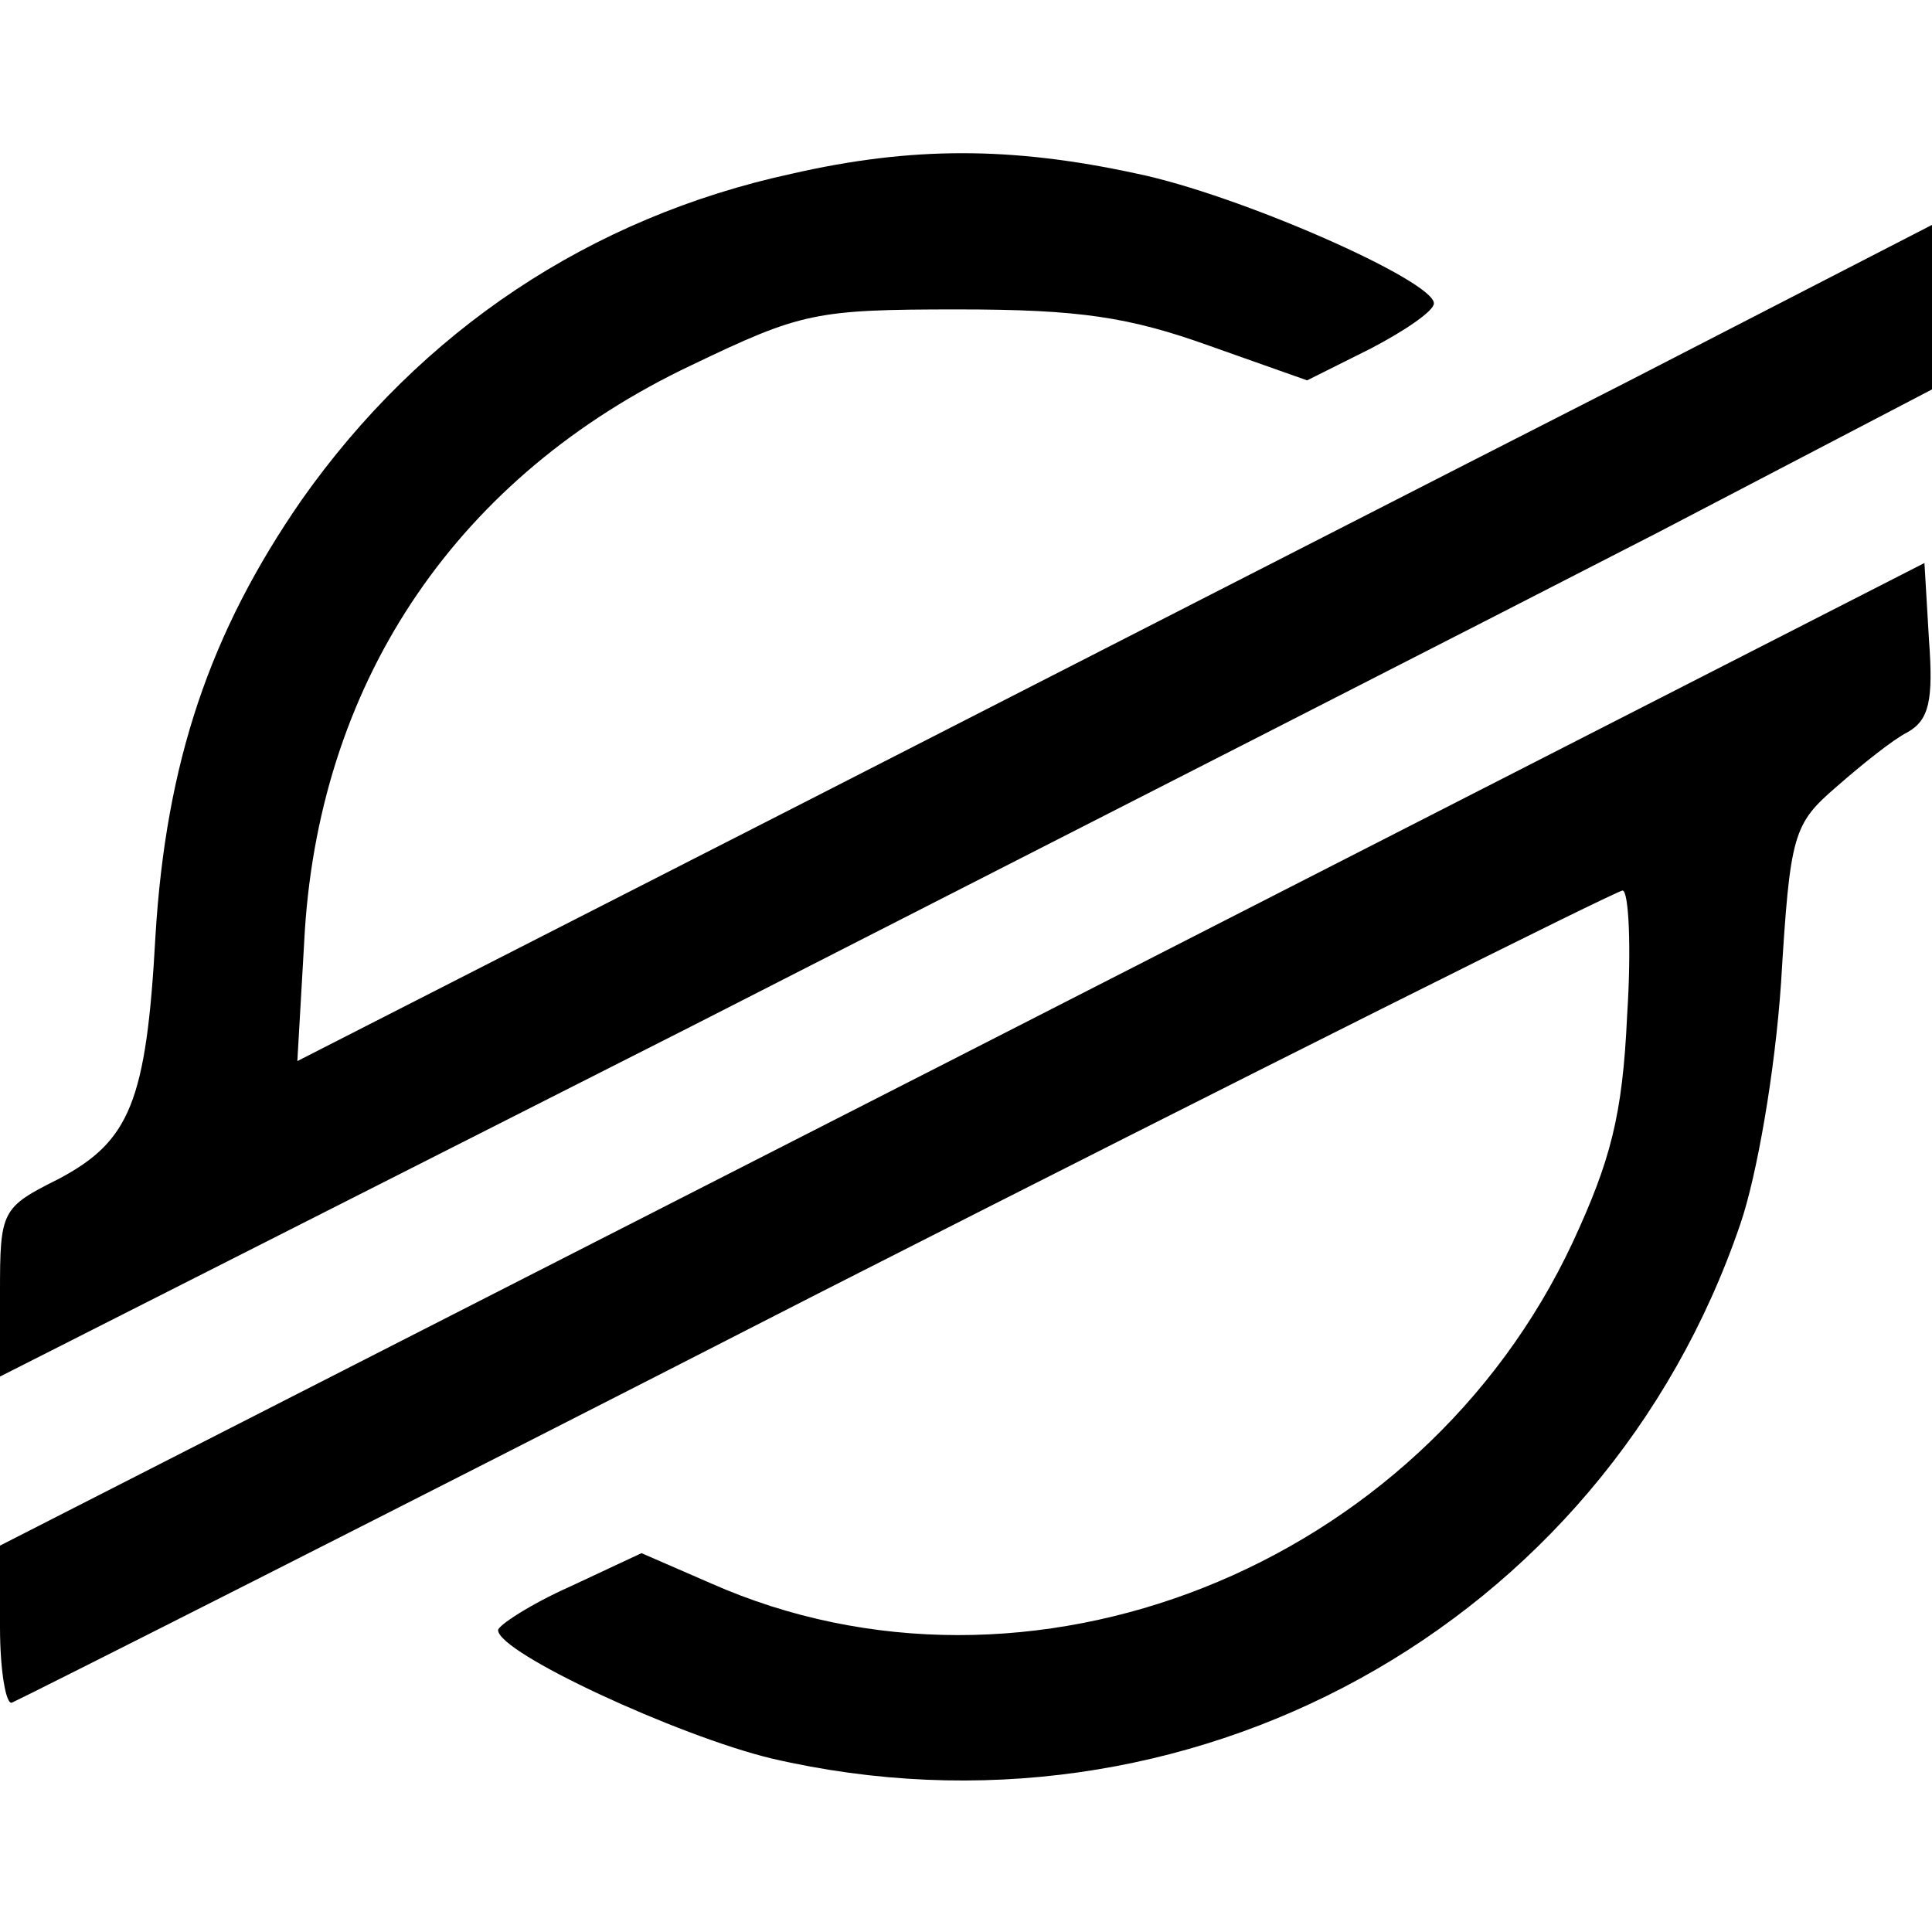 <?xml version="1.0" standalone="no"?>
<!DOCTYPE svg PUBLIC "-//W3C//DTD SVG 20010904//EN"
 "http://www.w3.org/TR/2001/REC-SVG-20010904/DTD/svg10.dtd">
<svg version="1.0" xmlns="http://www.w3.org/2000/svg"
 width="128pt" height="128pt" viewBox="0 0 128 128"
 preserveAspectRatio="xMidYMid meet">

<g transform="translate(0,128) scale(0.1,-0.1)"
fill="#000000" stroke="none">
<path d="M525 1165 c-134 -29 -246 -104 -325 -216 -61 -88 -90 -174 -97 -289
-6 -110 -17 -136 -64 -161 -38 -19 -39 -21 -39 -75 l0 -56 458 232 c251 128
539 275 640 327 l182 95 0 55 0 54 -202 -104 c-112 -57 -356 -182 -542 -277
l-339 -173 5 87 c11 167 102 301 256 374 73 35 82 37 177 37 80 0 113 -5 166
-24 l65 -23 42 21 c23 12 42 25 42 30 0 15 -129 72 -197 86 -83 18 -149 18
-228 0z"/>
<path d="M637 581 l-637 -325 0 -54 c0 -29 4 -52 8 -50 5 2 245 123 534 271
289 147 529 267 533 267 4 0 6 -37 3 -83 -3 -66 -11 -96 -36 -150 -101 -216
-361 -319 -571 -226 l-46 20 -47 -22 c-27 -12 -48 -26 -48 -29 0 -15 119 -70
181 -85 275 -64 551 87 642 354 11 32 23 101 27 160 6 99 8 105 37 130 16 14
37 31 47 36 14 8 17 21 14 61 l-3 51 -638 -326z"/>
</g>
</svg>
